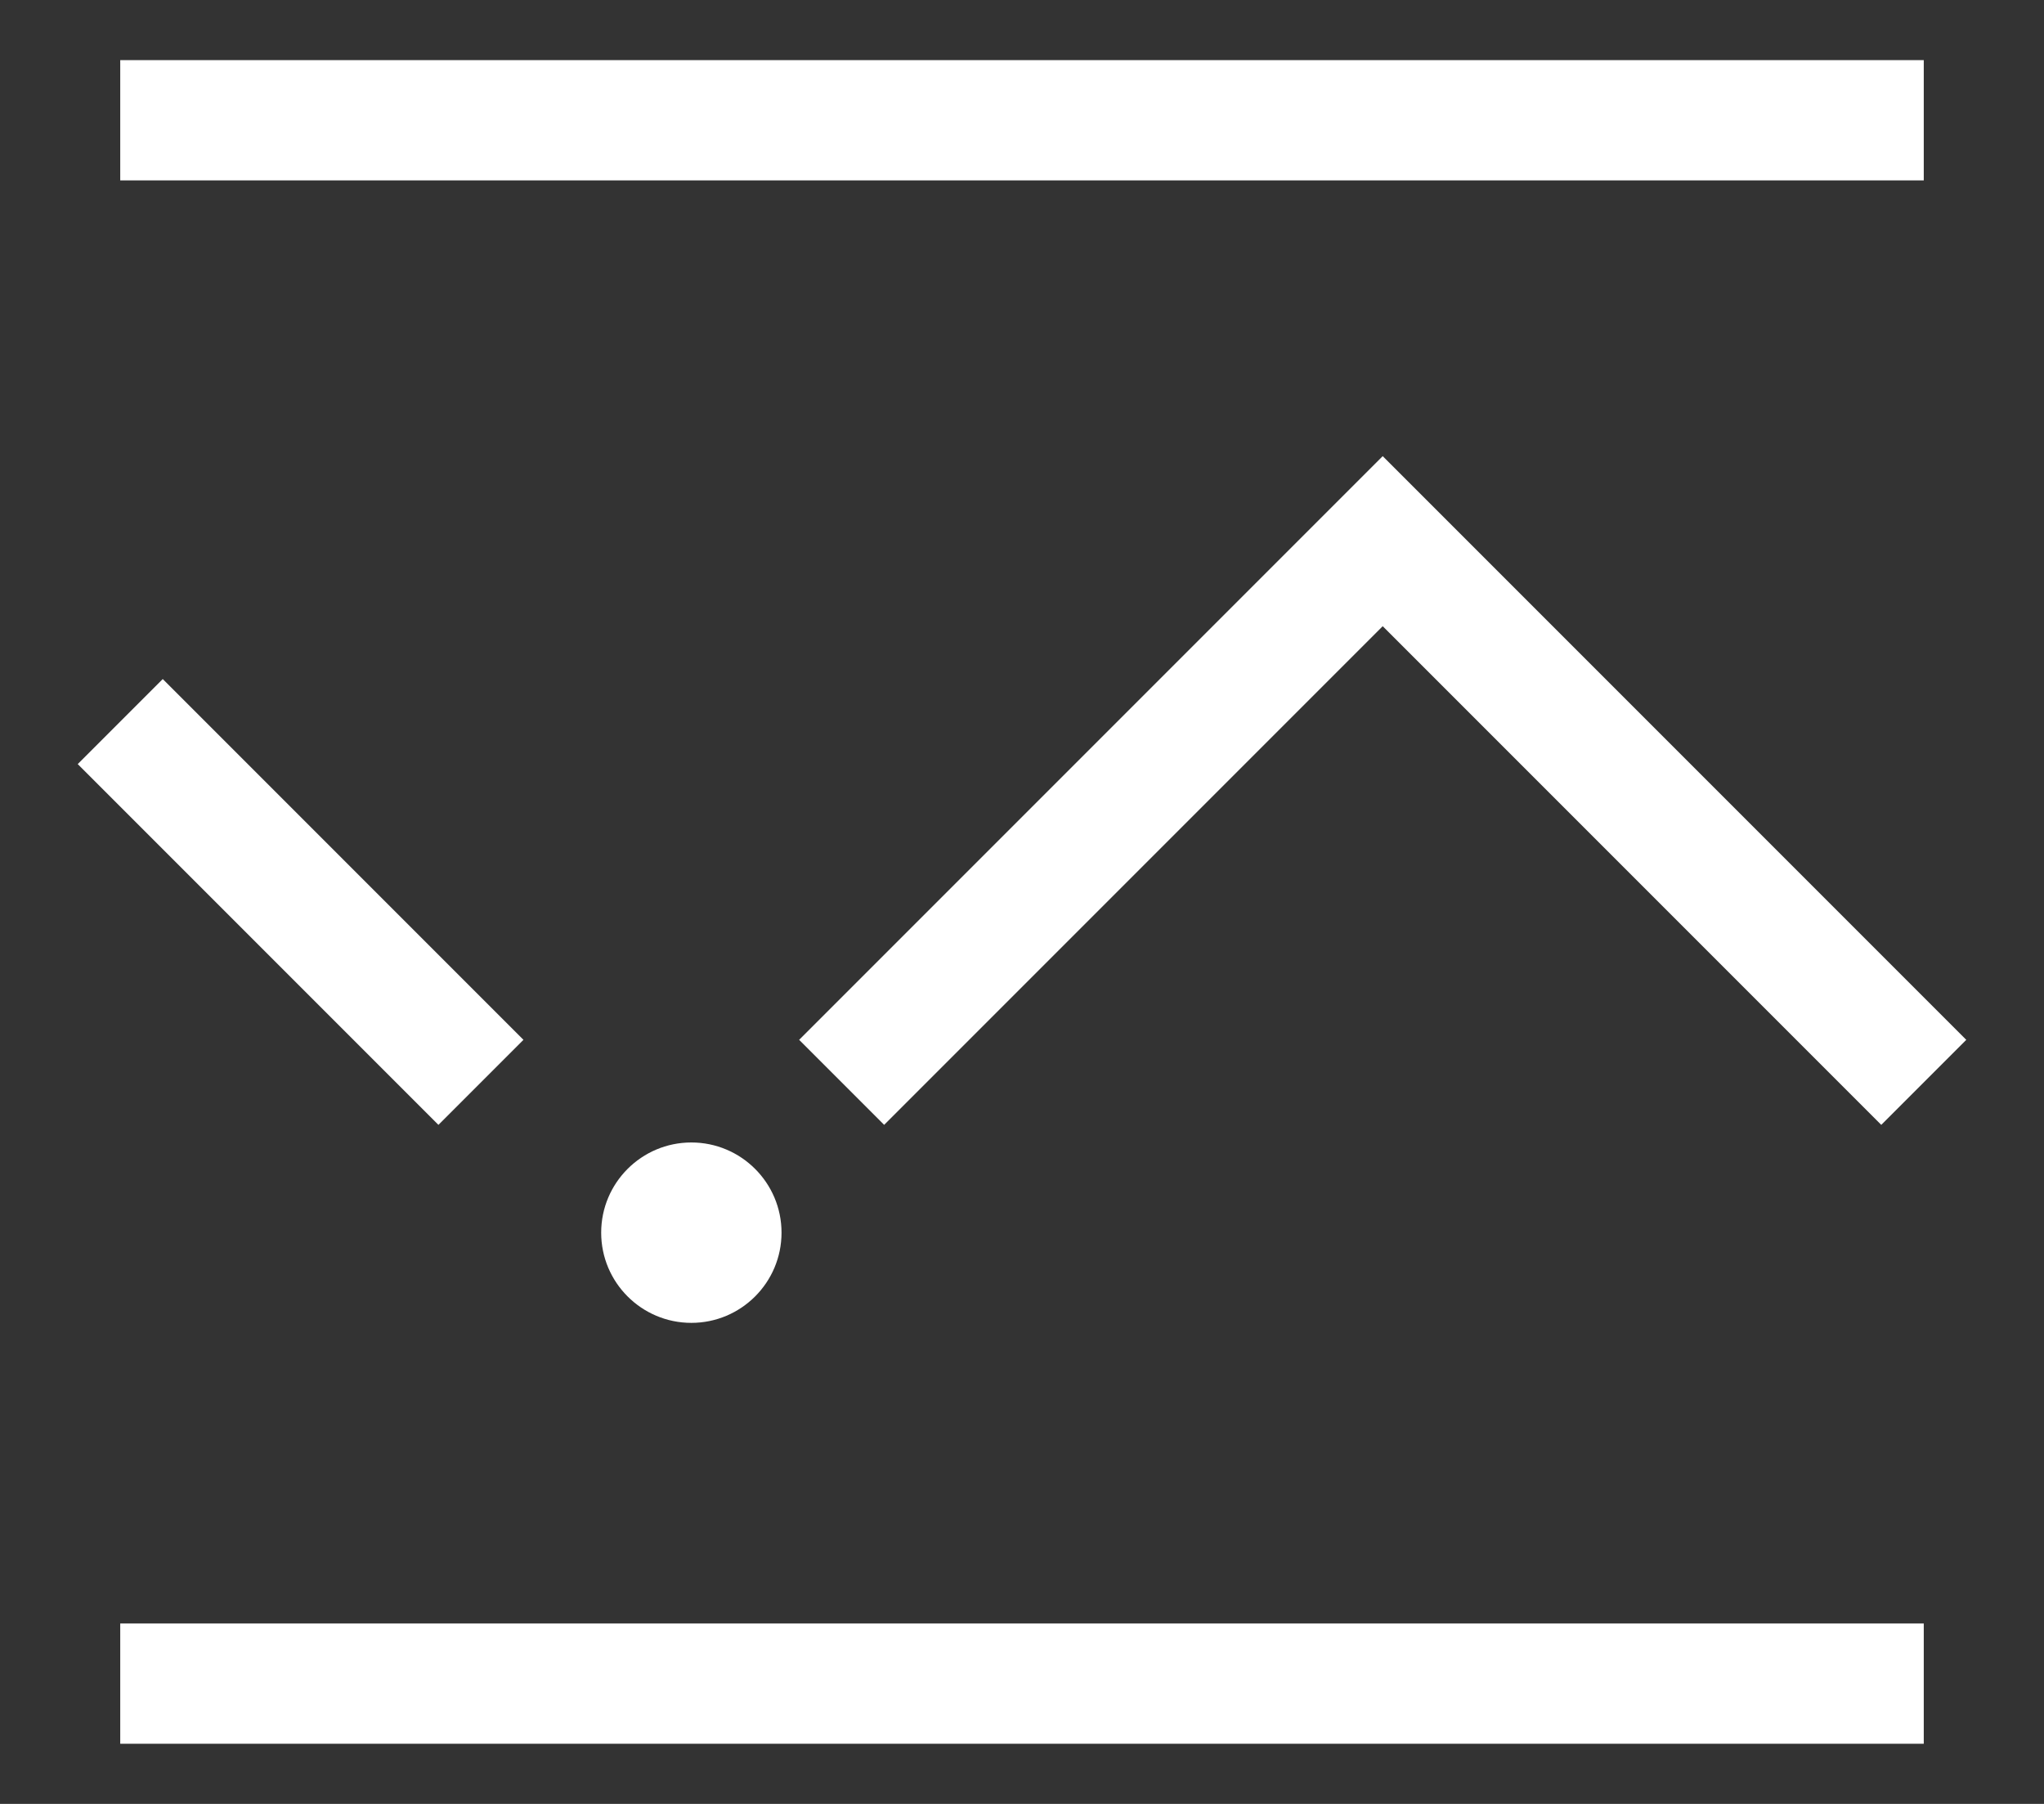 <svg width="17" height="15" viewBox="0 0 17 15" fill="none" xmlns="http://www.w3.org/2000/svg">
<rect x="0" y="0" width="17" height="15" fill="#333333" stroke="none"/>
<g clip-path="url(#clip0_1_12161)">
<path d="M16 9L11.5 4.5L7 9M4 9L1 6" stroke="white"/>
<path d="M1 1H16" stroke="white"/>
<path d="M1 14H16" stroke="white"/>
<path d="M5.75 11C6.164 11 6.5 10.664 6.5 10.25C6.5 9.836 6.164 9.5 5.75 9.5C5.336 9.5 5 9.836 5 10.25C5 10.664 5.336 11 5.75 11Z" fill="white"/>
</g>
<defs>
<clipPath id="clip0_1_12161">
<rect width="17" height="14" fill="white" transform="translate(0 0.5)"/>
</clipPath>
</defs>
</svg>

